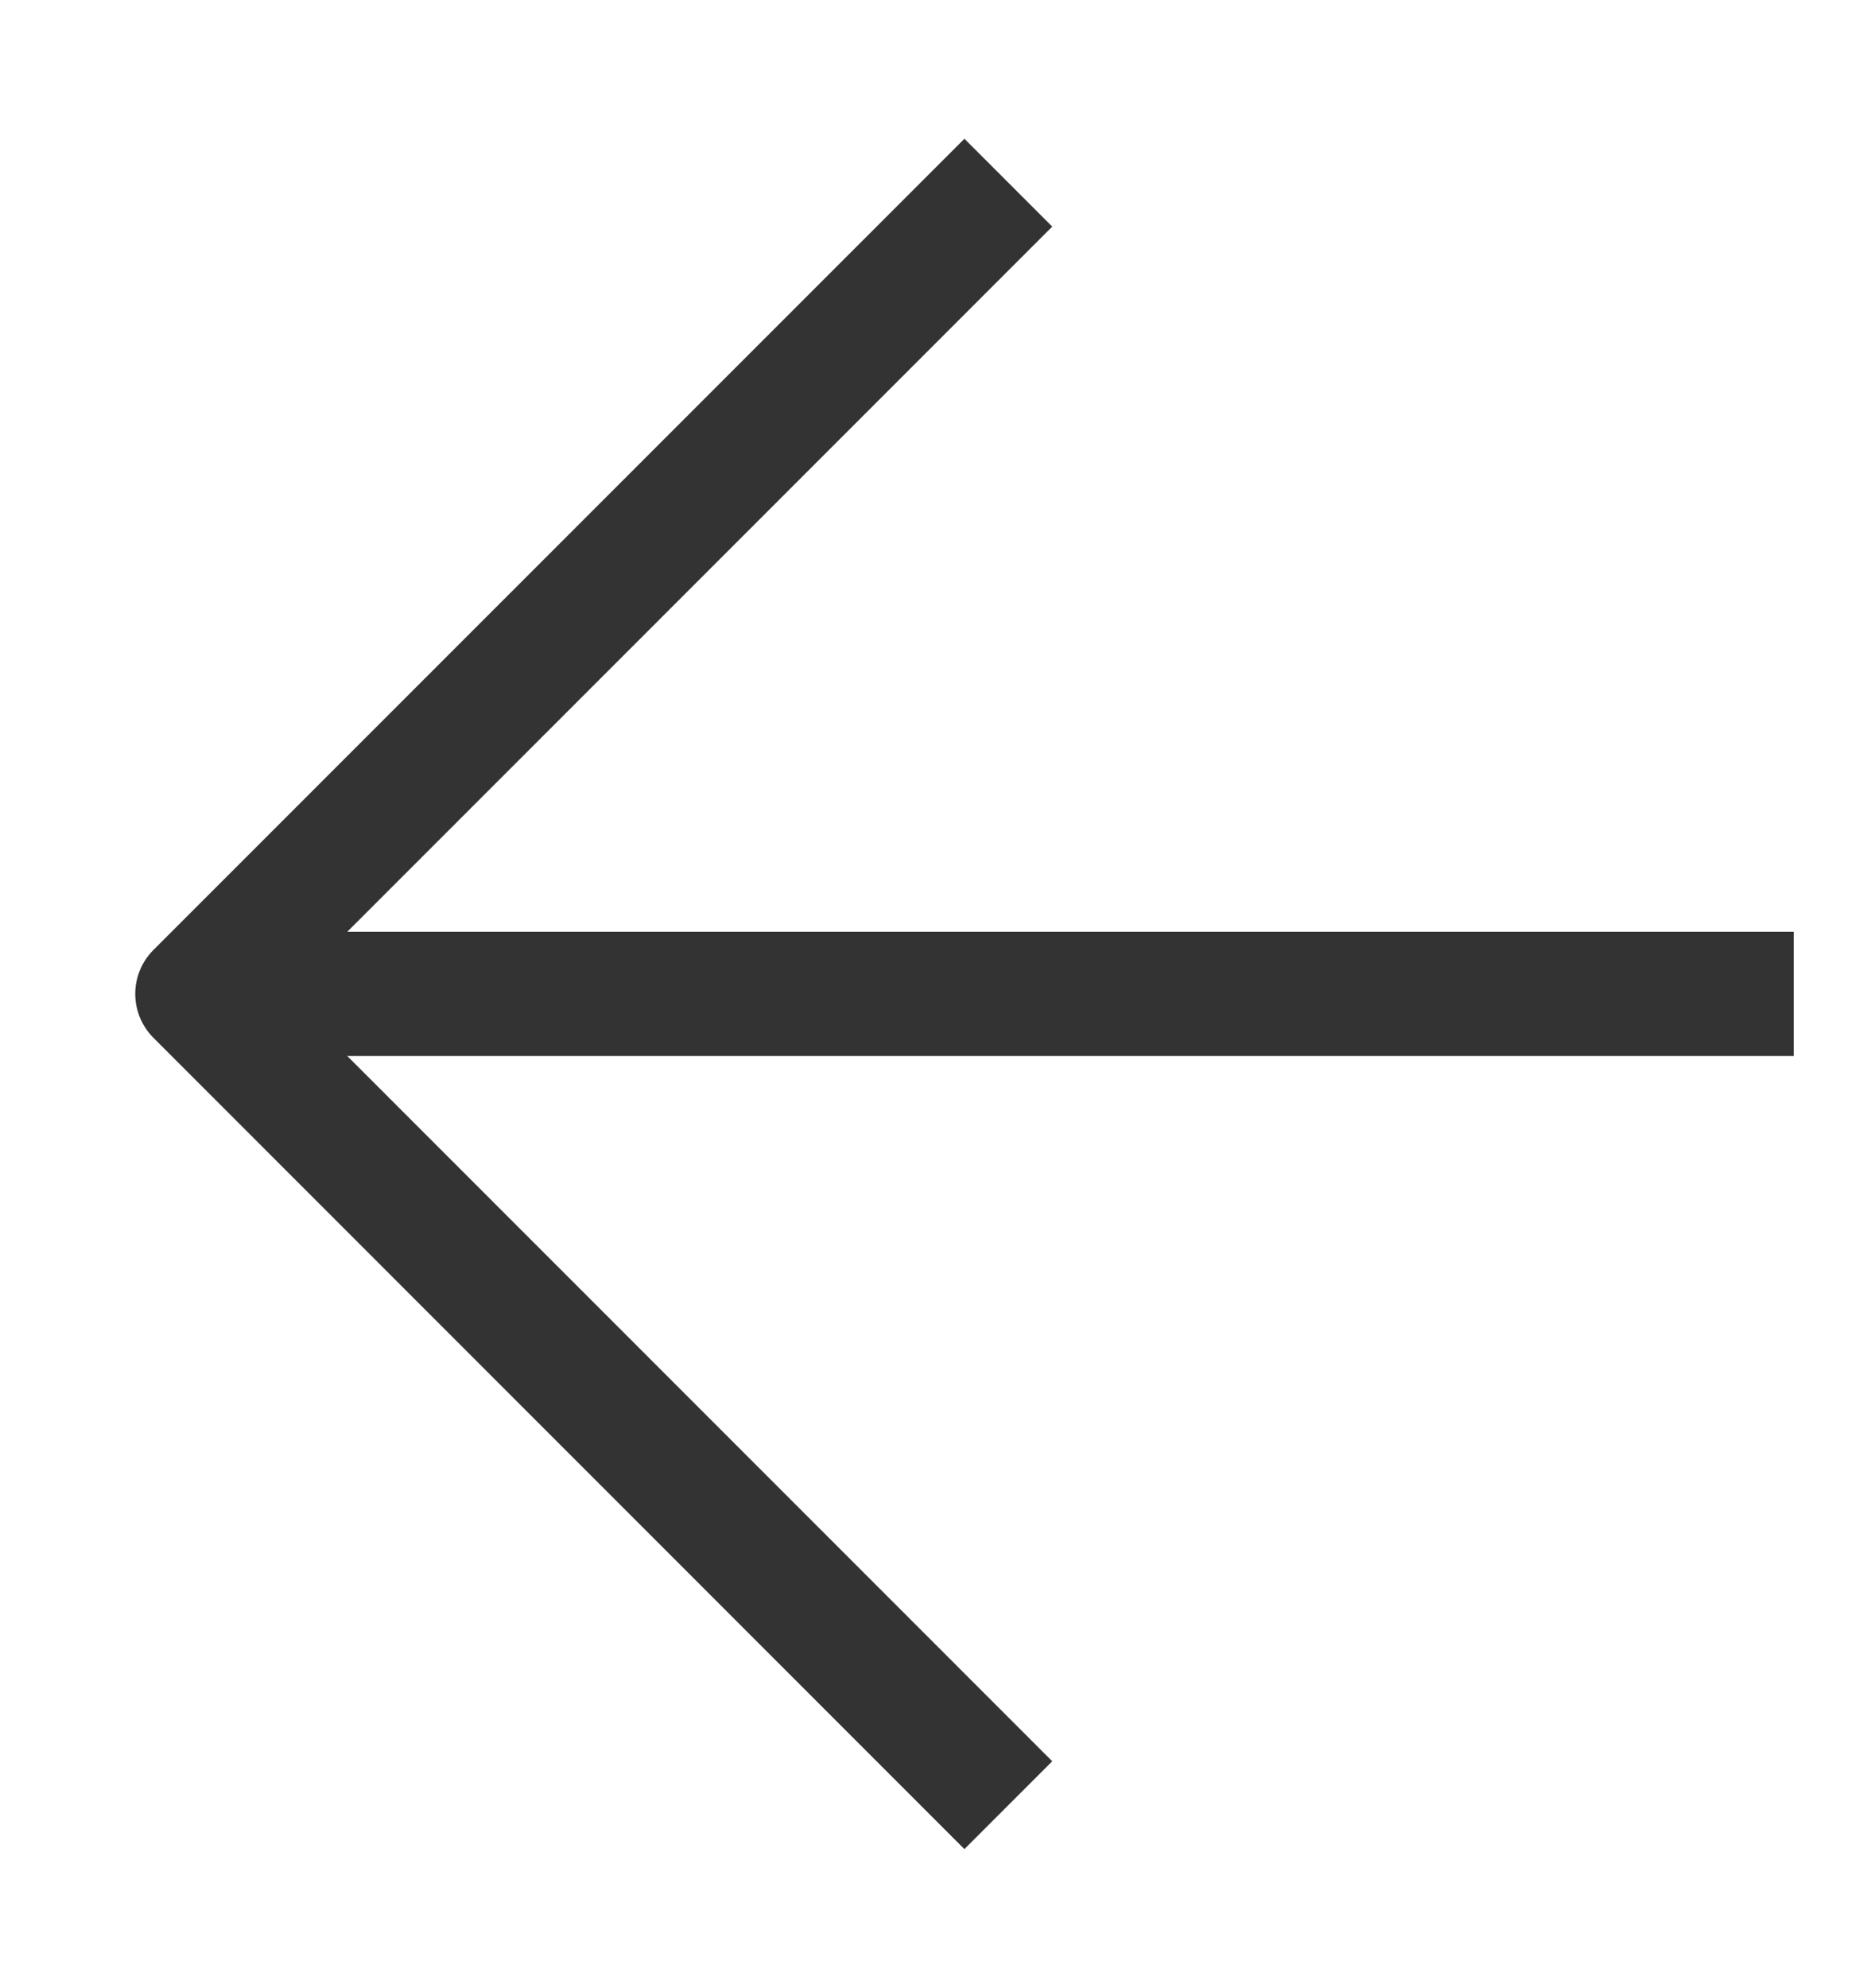 <svg width="15" height="16" viewBox="0 0 15 16" fill="none" xmlns="http://www.w3.org/2000/svg">
<g id="SVG">
<path id="Vector" d="M13.942 8H2.711" stroke="#333333" stroke-linecap="square" stroke-linejoin="round"/>
<path id="Vector_2" d="M7.765 1.824L1.589 8L7.765 14.177" stroke="#333333" stroke-linecap="square" stroke-linejoin="round"/>
</g>
</svg>
